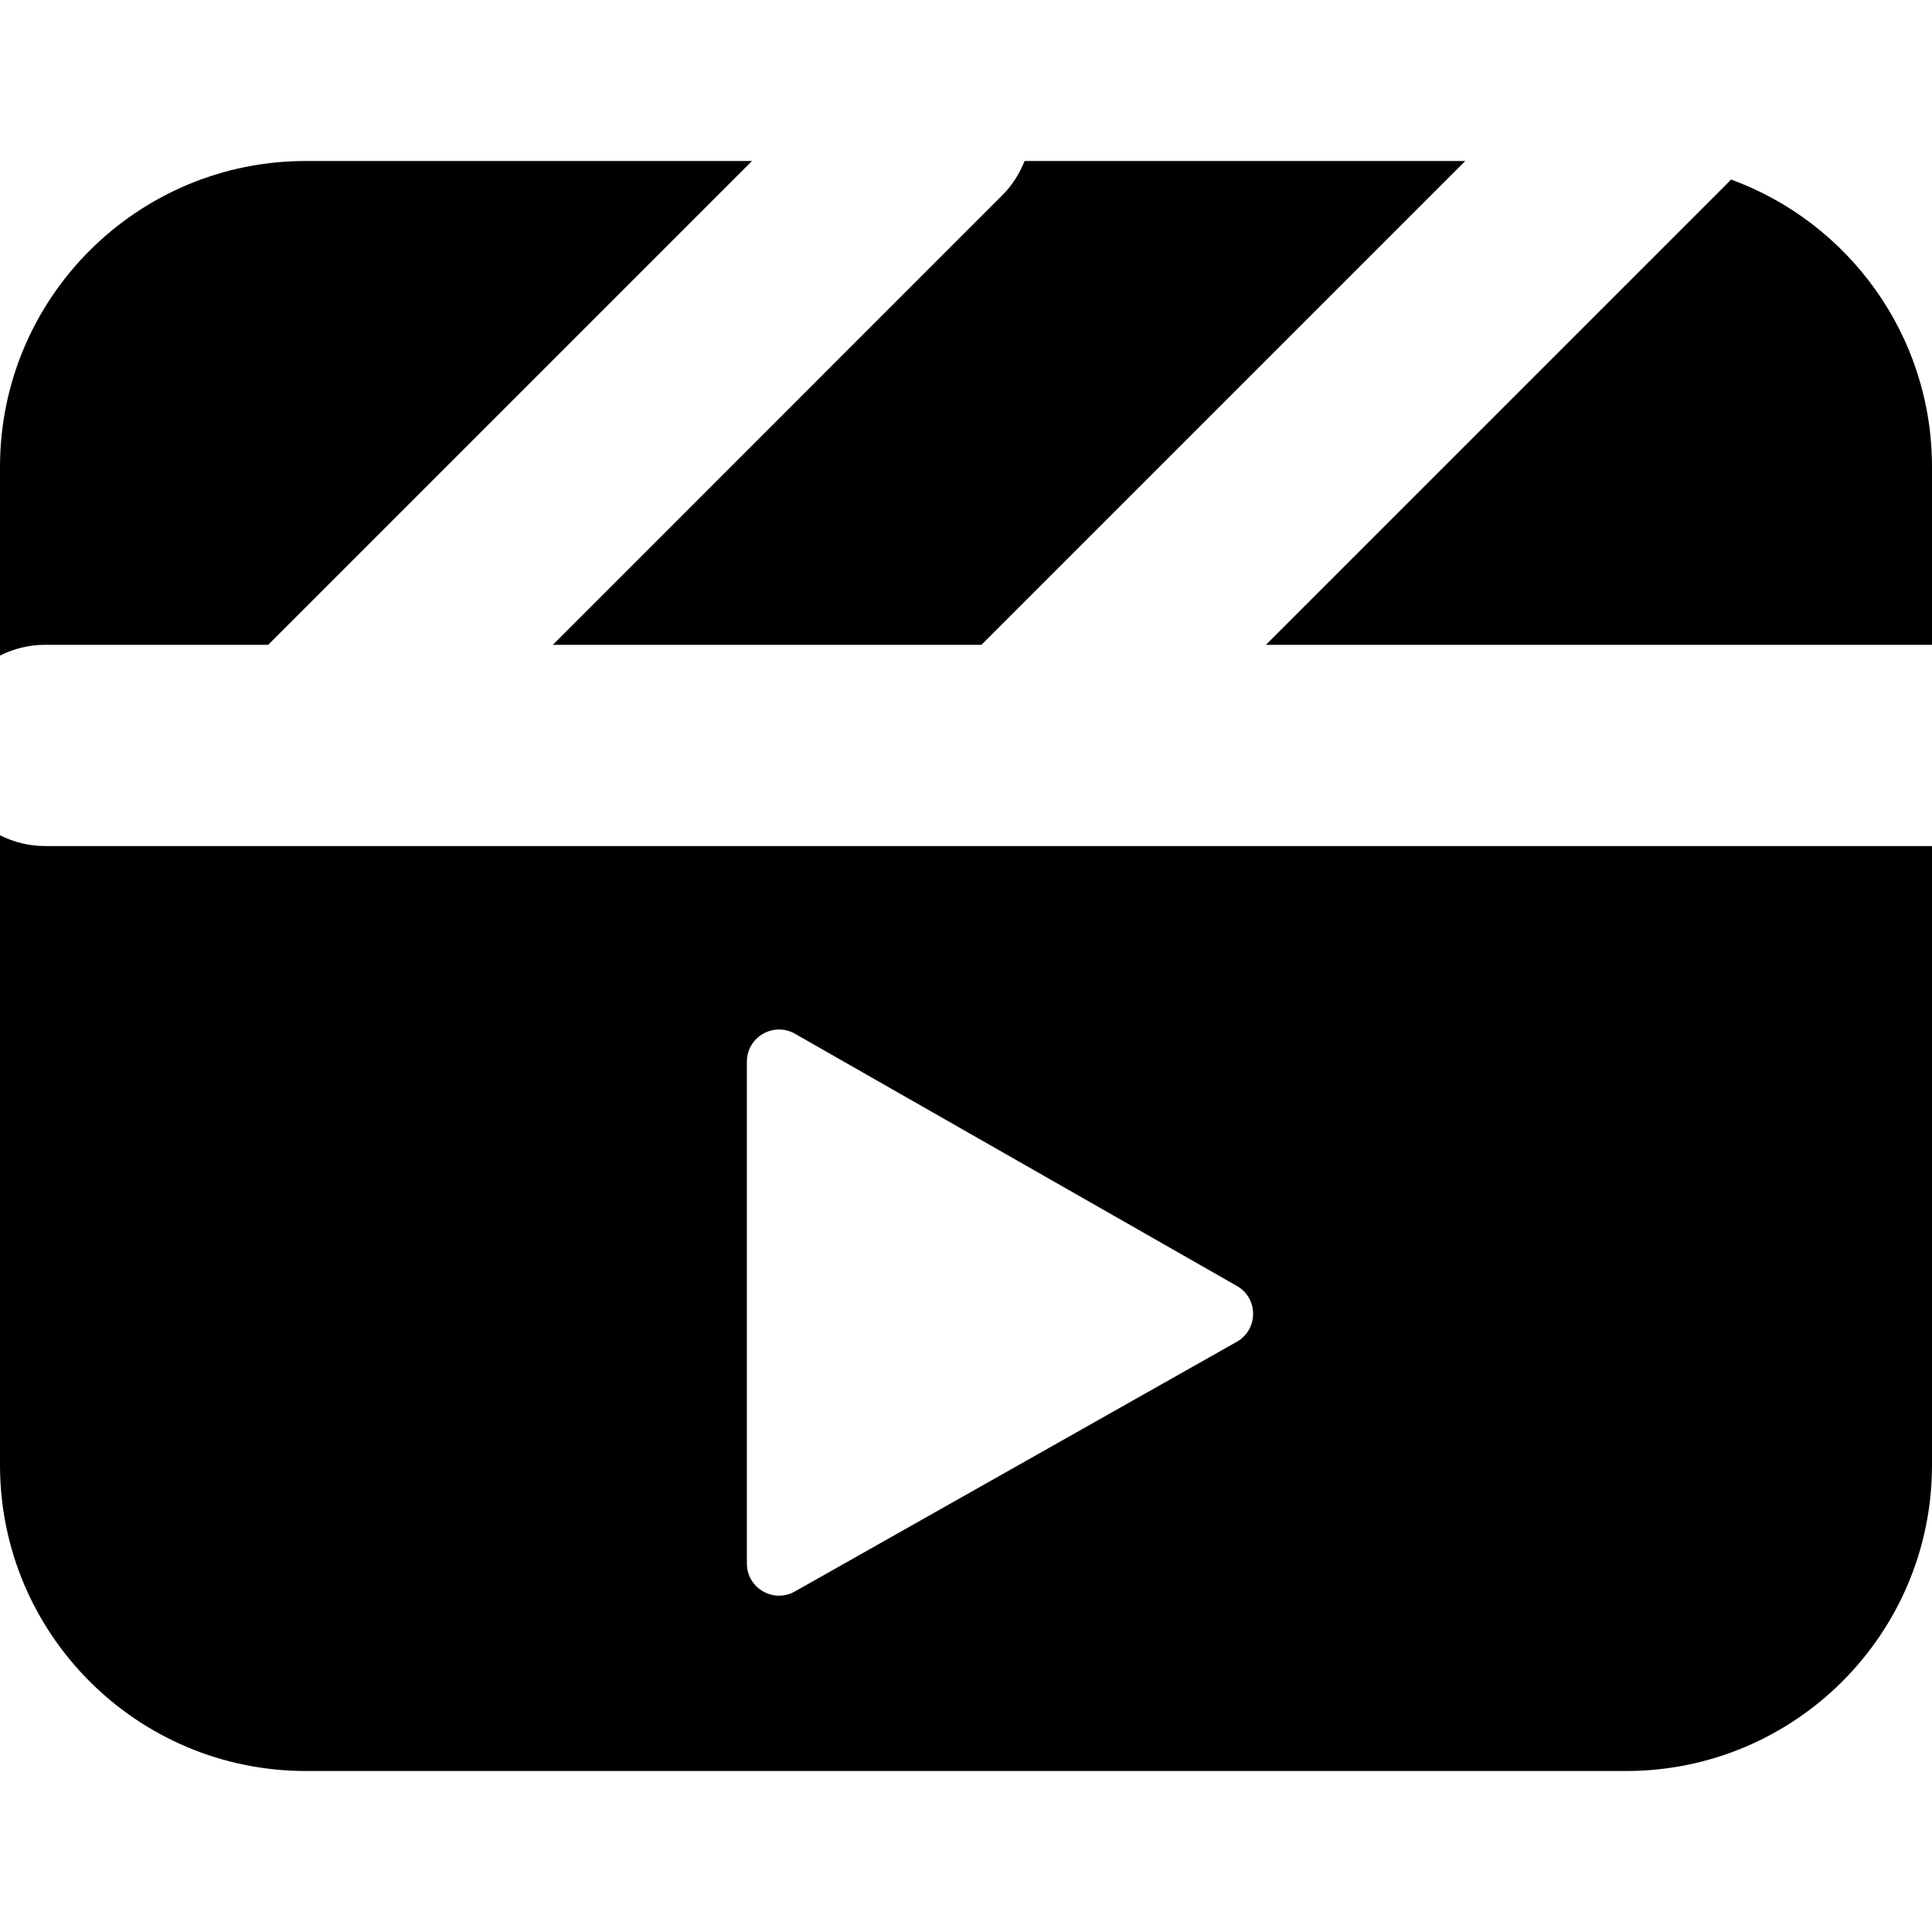 <svg
  width="12"
  height="12"
  viewBox="0 0 12 12"
  fill="none"
  xmlns="http://www.w3.org/2000/svg"
  data-fui-icon="true"
>
  <path
    fill-rule="evenodd"
    clip-rule="evenodd"
    d="M6.223 1.215L3.434 4.005H6.096L9.101 1H6.364C6.333 1.078 6.287 1.152 6.223 1.215ZM4.671 1L1.666 4.005H0.281C0.18 4.005 0.085 4.029 0 4.072V2.9C0 1.851 0.851 1 1.9 1H4.671ZM7.863 4.005H12V2.9C12 2.08 11.48 1.381 10.752 1.115C10.743 1.125 10.733 1.135 10.723 1.145L7.863 4.005ZM0.281 5.255H12V9.1C12 10.149 11.149 11 10.1 11H1.9C0.851 11 0 10.149 0 9.1V5.188C0.085 5.231 0.18 5.255 0.281 5.255ZM4.639 6.594V9.711C4.639 9.864 4.804 9.96 4.937 9.885L7.682 8.334C7.817 8.258 7.817 8.063 7.682 7.987L4.938 6.421C4.805 6.345 4.639 6.441 4.639 6.594Z"
    fill="currentColor"
  />
</svg>
